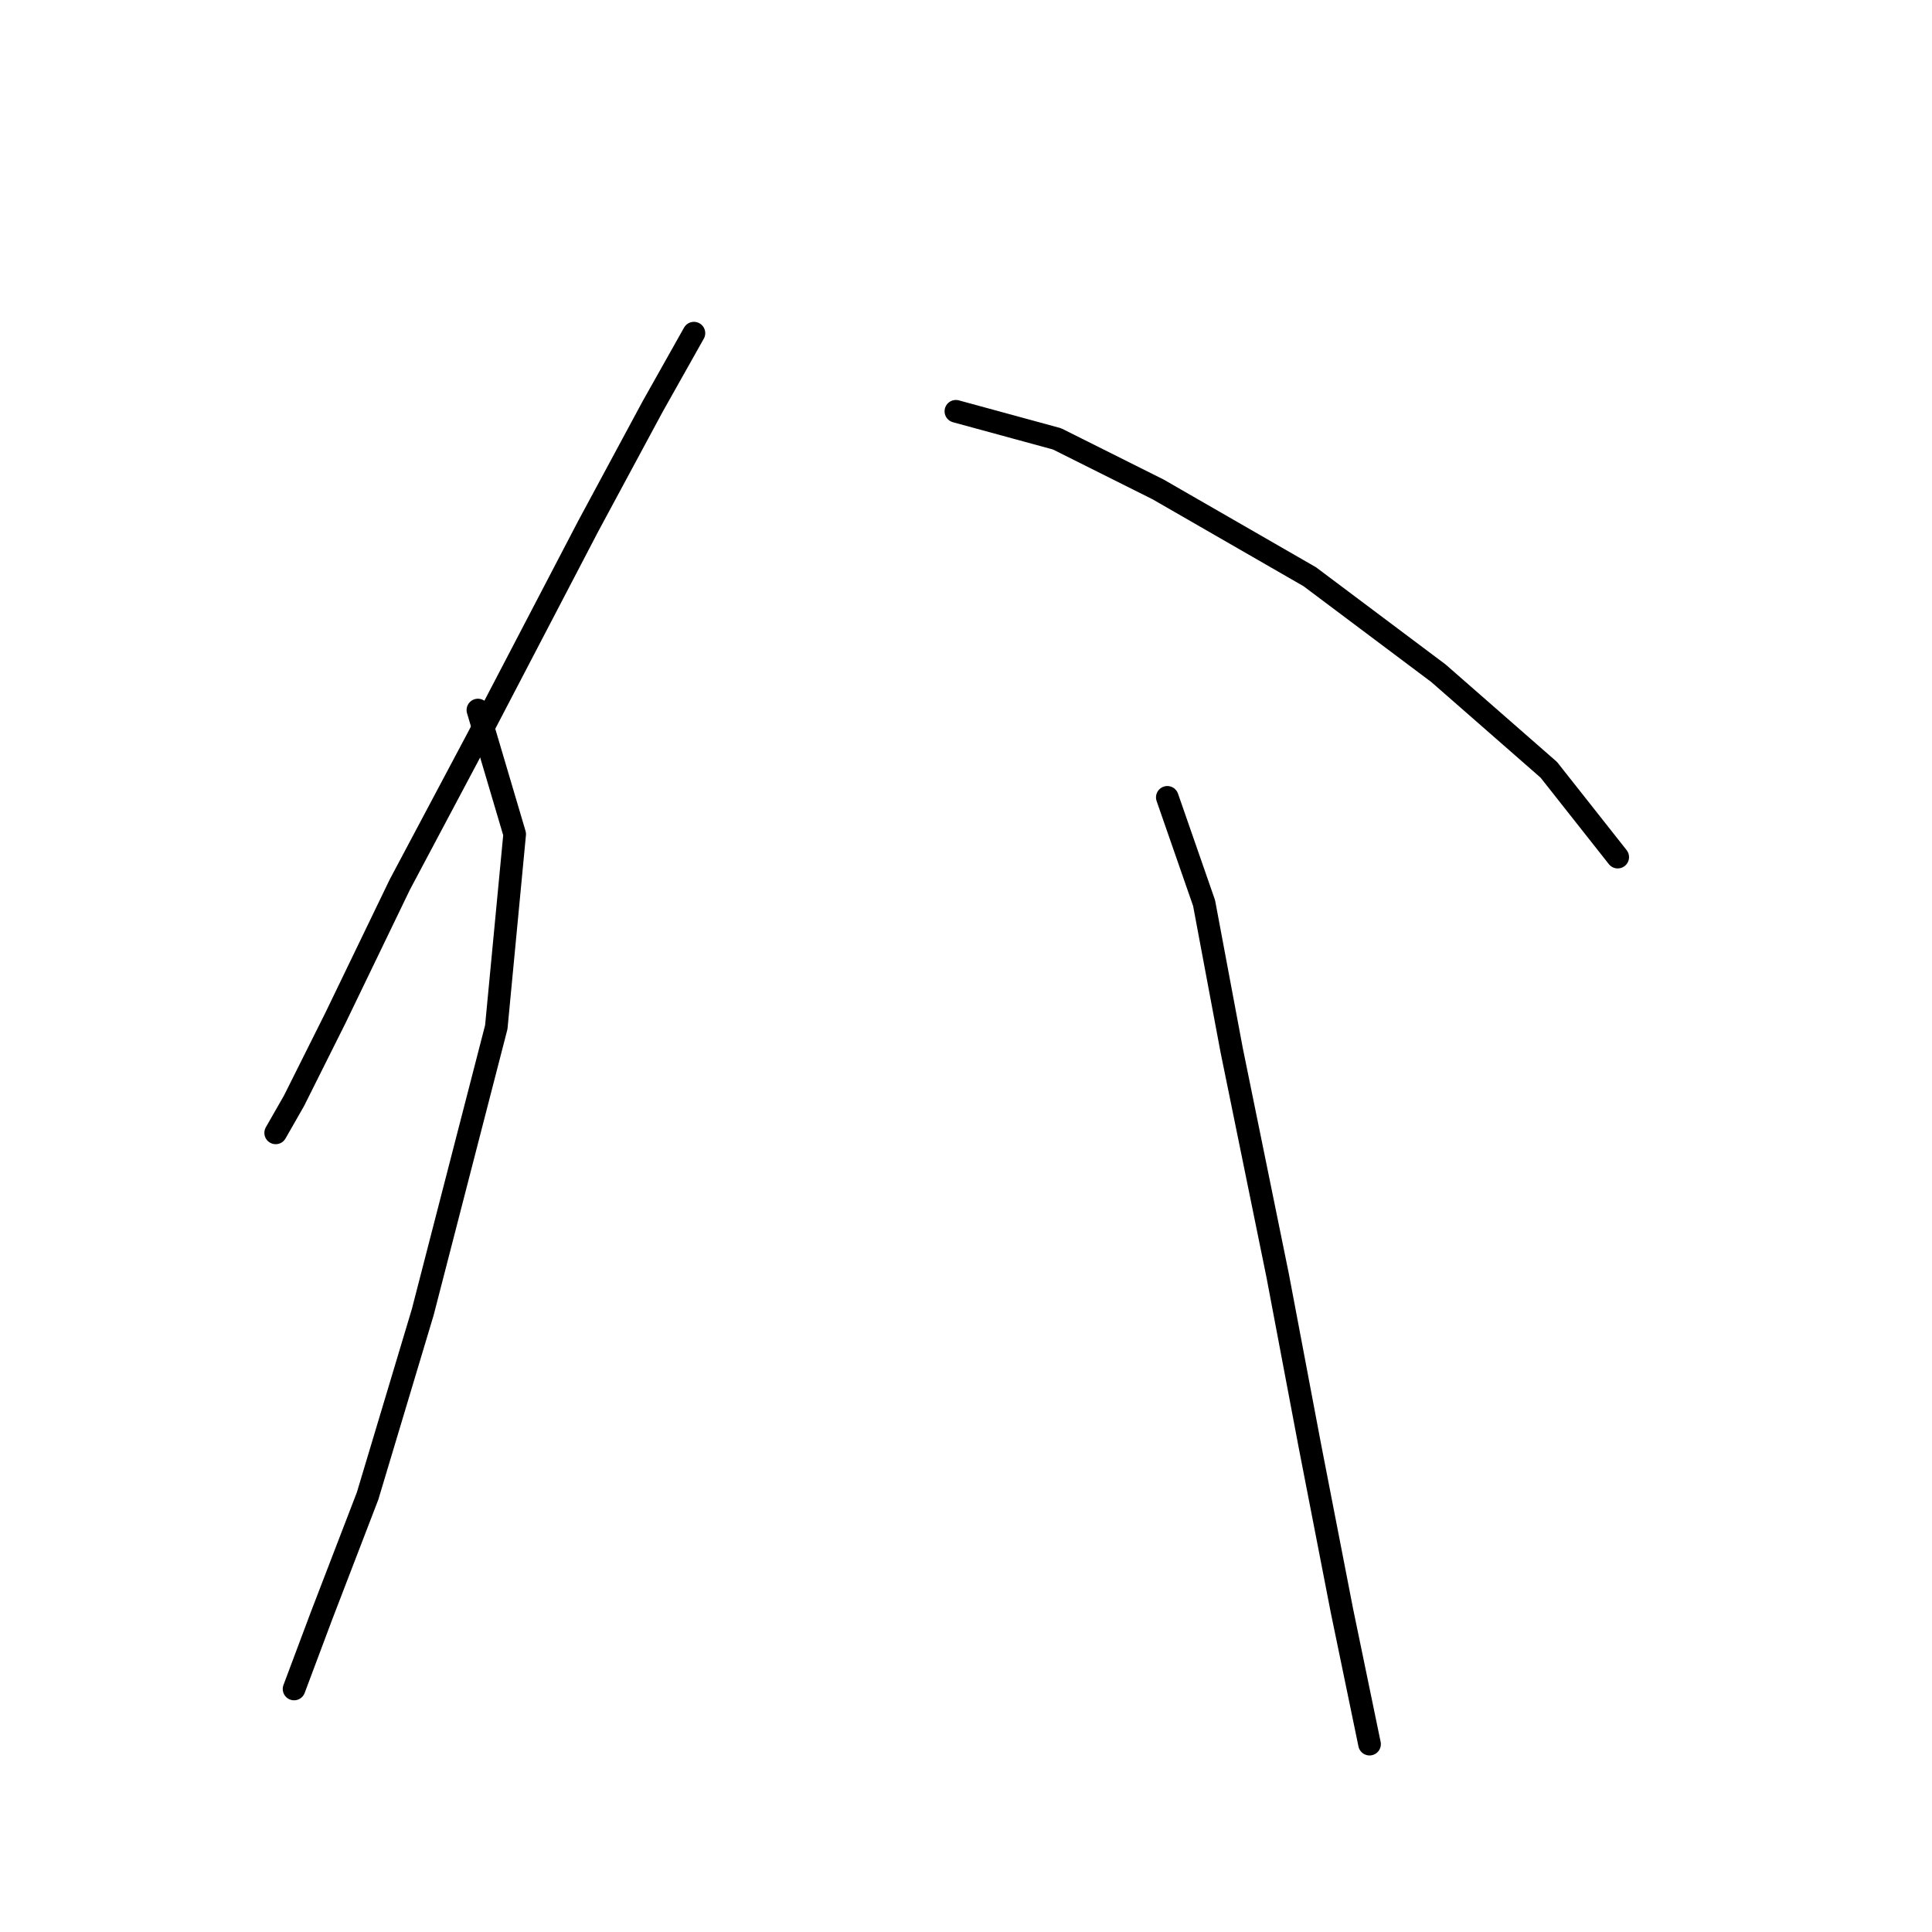 <?xml version="1.0" standalone="no"?>
    <svg width="256" height="256" xmlns="http://www.w3.org/2000/svg" version="1.1">
    <polyline stroke="black" stroke-width="3" stroke-linecap="round" fill="transparent" stroke-linejoin="round" points="91.948 44.145 86.467 53.889 77.941 69.723 63.325 97.737 52.972 117.225 44.446 134.886 38.965 145.848 36.529 150.111 36.529 150.111 " />
        <polyline stroke="black" stroke-width="3" stroke-linecap="round" fill="transparent" stroke-linejoin="round" points="63.325 94.083 68.197 110.526 65.761 136.104 56.017 173.862 48.709 198.221 42.619 214.055 38.965 223.799 38.965 223.799 " />
        <polyline stroke="black" stroke-width="3" stroke-linecap="round" fill="transparent" stroke-linejoin="round" points="126.661 54.498 140.059 58.152 153.457 64.851 173.554 76.422 190.605 89.211 205.221 102 214.356 113.571 214.356 113.571 " />
        <polyline stroke="black" stroke-width="3" stroke-linecap="round" fill="transparent" stroke-linejoin="round" points="154.675 105.654 159.547 119.661 163.201 139.149 169.291 168.99 173.554 191.522 177.817 213.446 181.471 231.107 181.471 231.107 " />
        </svg>